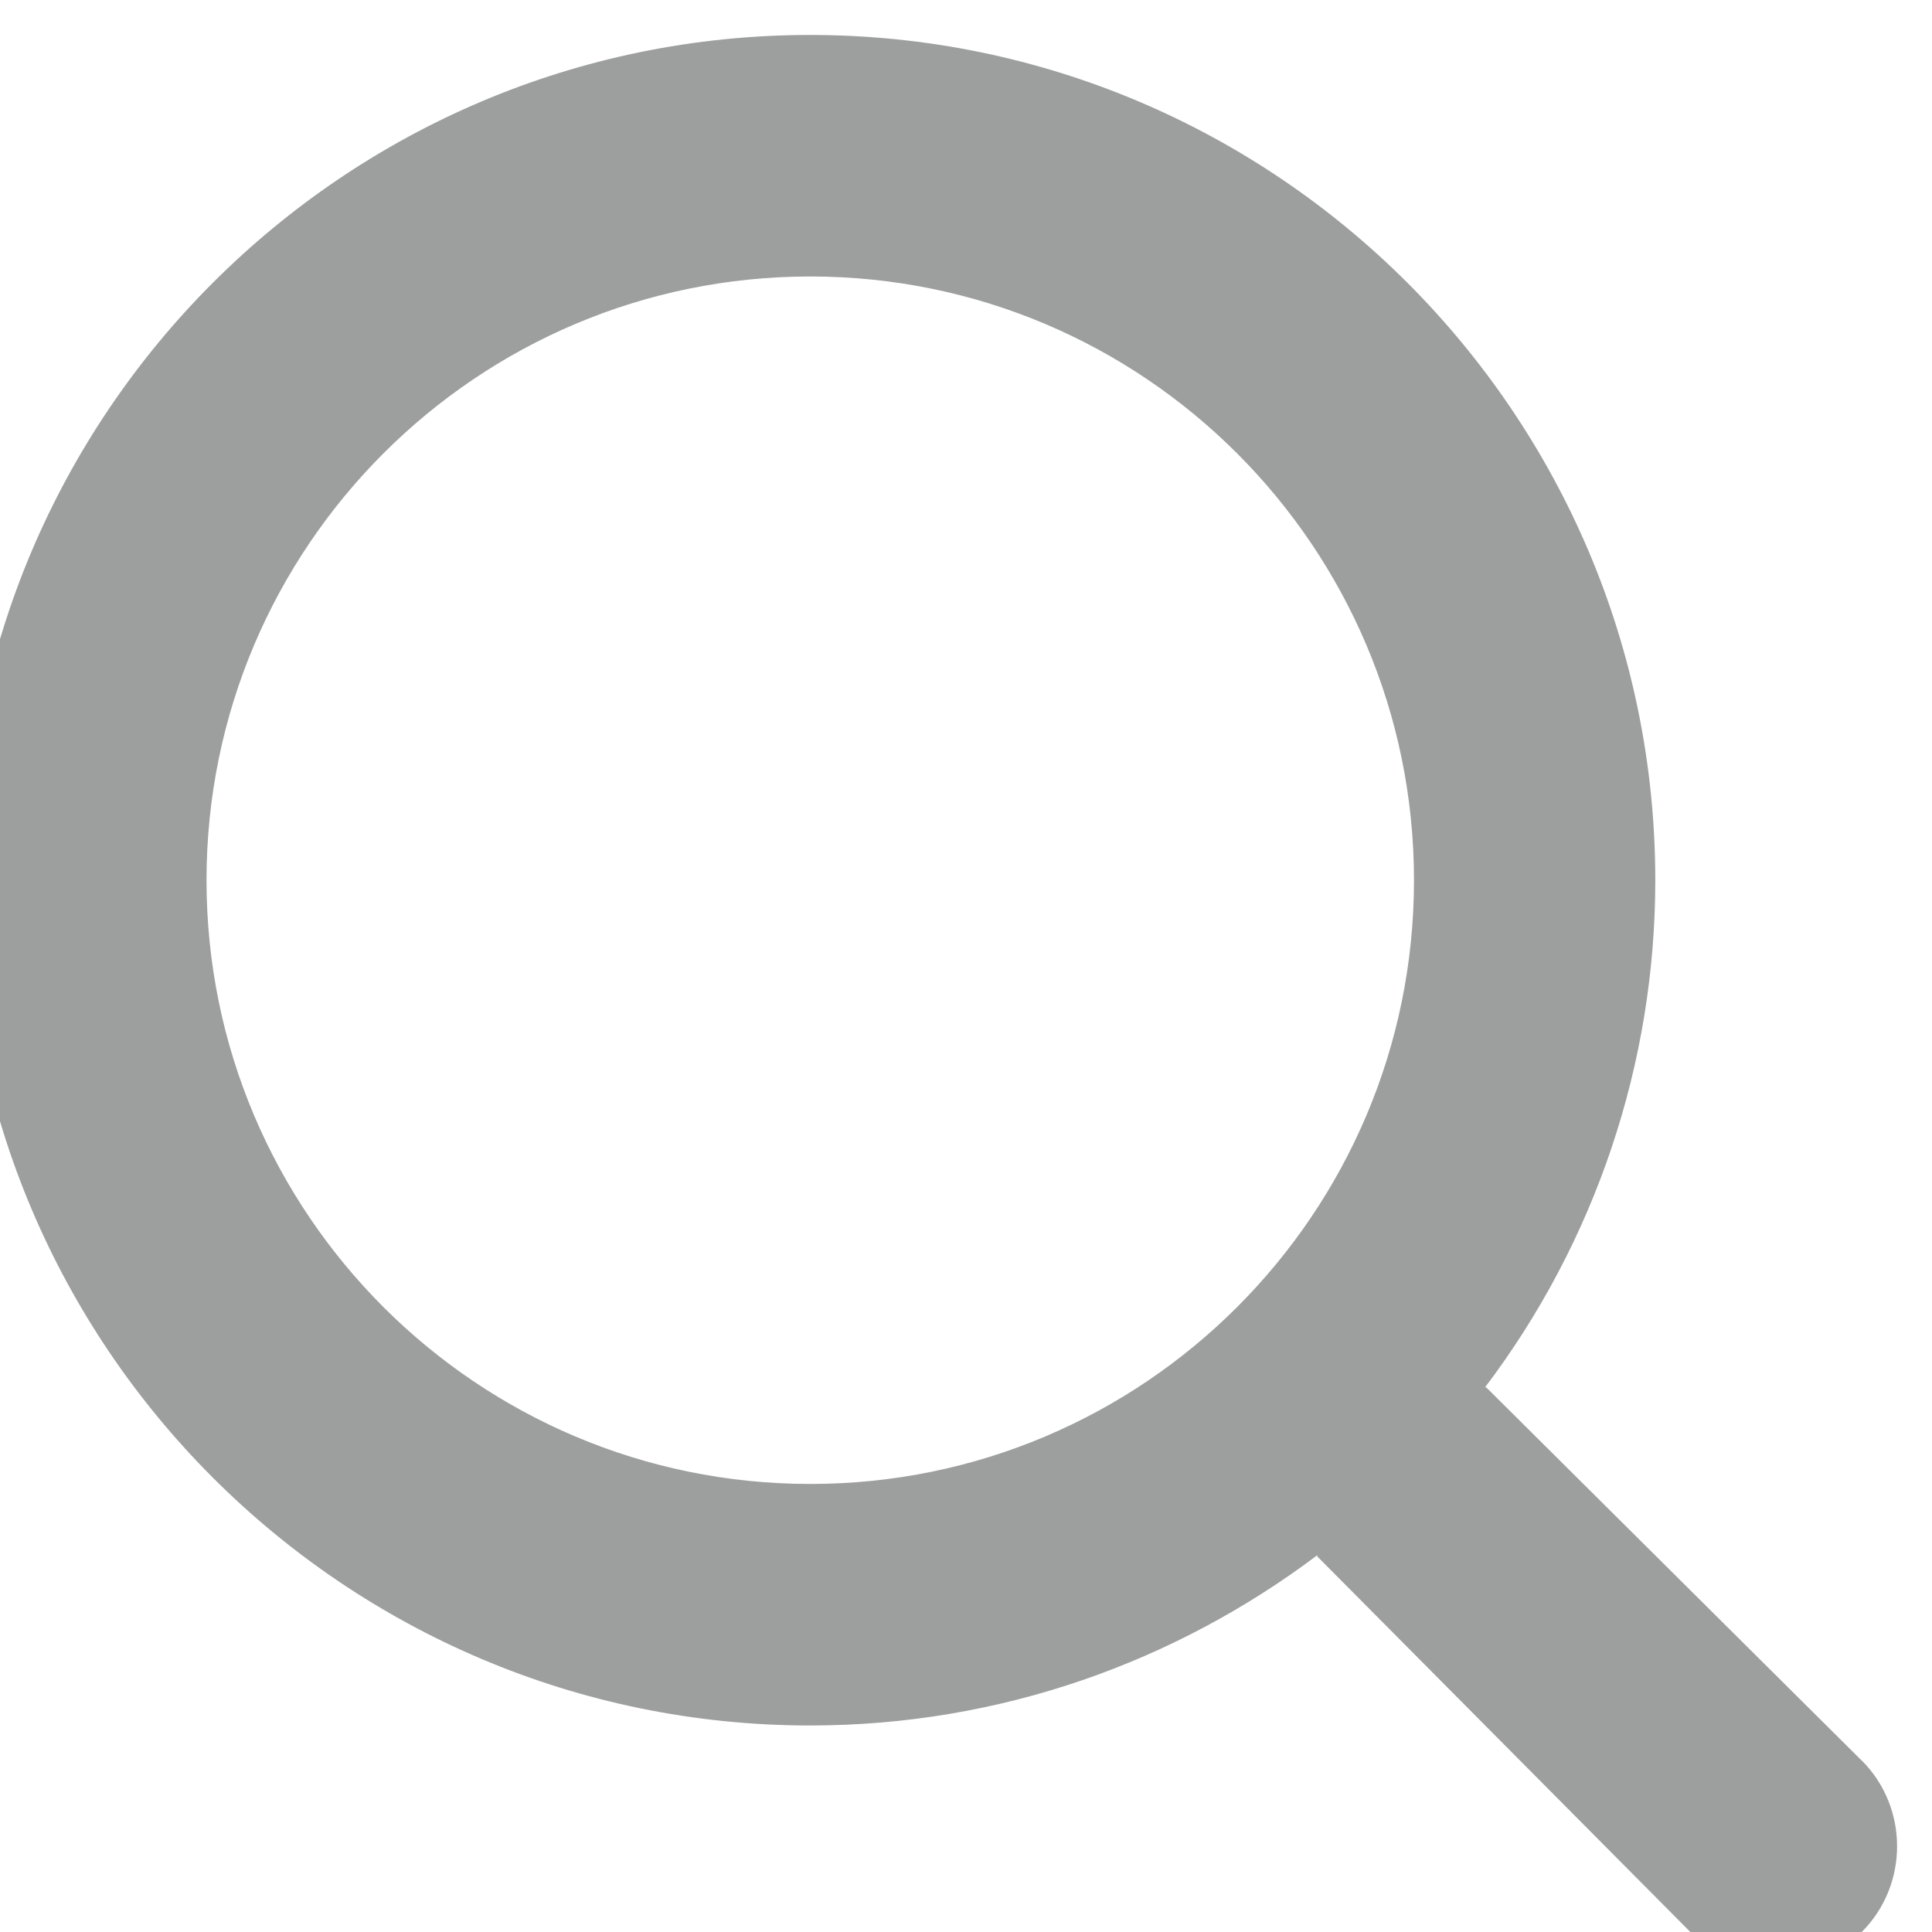 <?xml version="1.0" encoding="UTF-8"?>
<!DOCTYPE svg PUBLIC "-//W3C//DTD SVG 1.1//EN" "http://www.w3.org/Graphics/SVG/1.1/DTD/svg11.dtd">
<!-- Creator: CorelDRAW 2020 (64-Bit) -->
<svg xmlns="http://www.w3.org/2000/svg" xml:space="preserve" width="4.233mm" height="4.233mm" version="1.1" style="shape-rendering:geometricPrecision; text-rendering:geometricPrecision; image-rendering:optimizeQuality; fill-rule:evenodd; clip-rule:evenodd"
viewBox="0 0 423.32 423.32"
 xmlns:xlink="http://www.w3.org/1999/xlink"
 xmlns:xodm="http://www.corel.com/coreldraw/odm/2003">
 <defs>
  <style type="text/css">
   <![CDATA[
    .fil0 {fill:#9D9E9E}
   ]]>
  </style>
 </defs>
 <g id="Слой_x0020_1">
  <path class="fil0" d="M407.9 385.74l-82.25 -81.75 -0.27 0c24.21,-31.99 37.31,-71.01 37.31,-111.12 0,-102.13 -83.08,-185.21 -185.2,-185.21 -102.08,0 -185.16,83.08 -185.16,185.21 0,102.12 83.08,185.2 185.19,185.2 41.79,0 80.15,-14.02 111.11,-37.31l0 0.27 81.73 82.28c5.29,5.3 11.91,7.68 18.79,7.68 6.87,0 13.49,-2.65 18.78,-7.68 10.32,-10.31 10.32,-27.25 0,-37.57l-0.03 0zm-230.36 -60.59c-73.02,0 -132.29,-59.26 -132.29,-132.28 0,-73.02 59.27,-132.29 132.29,-132.29 73.02,0 132.28,59.27 132.28,132.29 0,73.02 -59.26,132.28 -132.28,132.28z"/>
 </g>
</svg>
